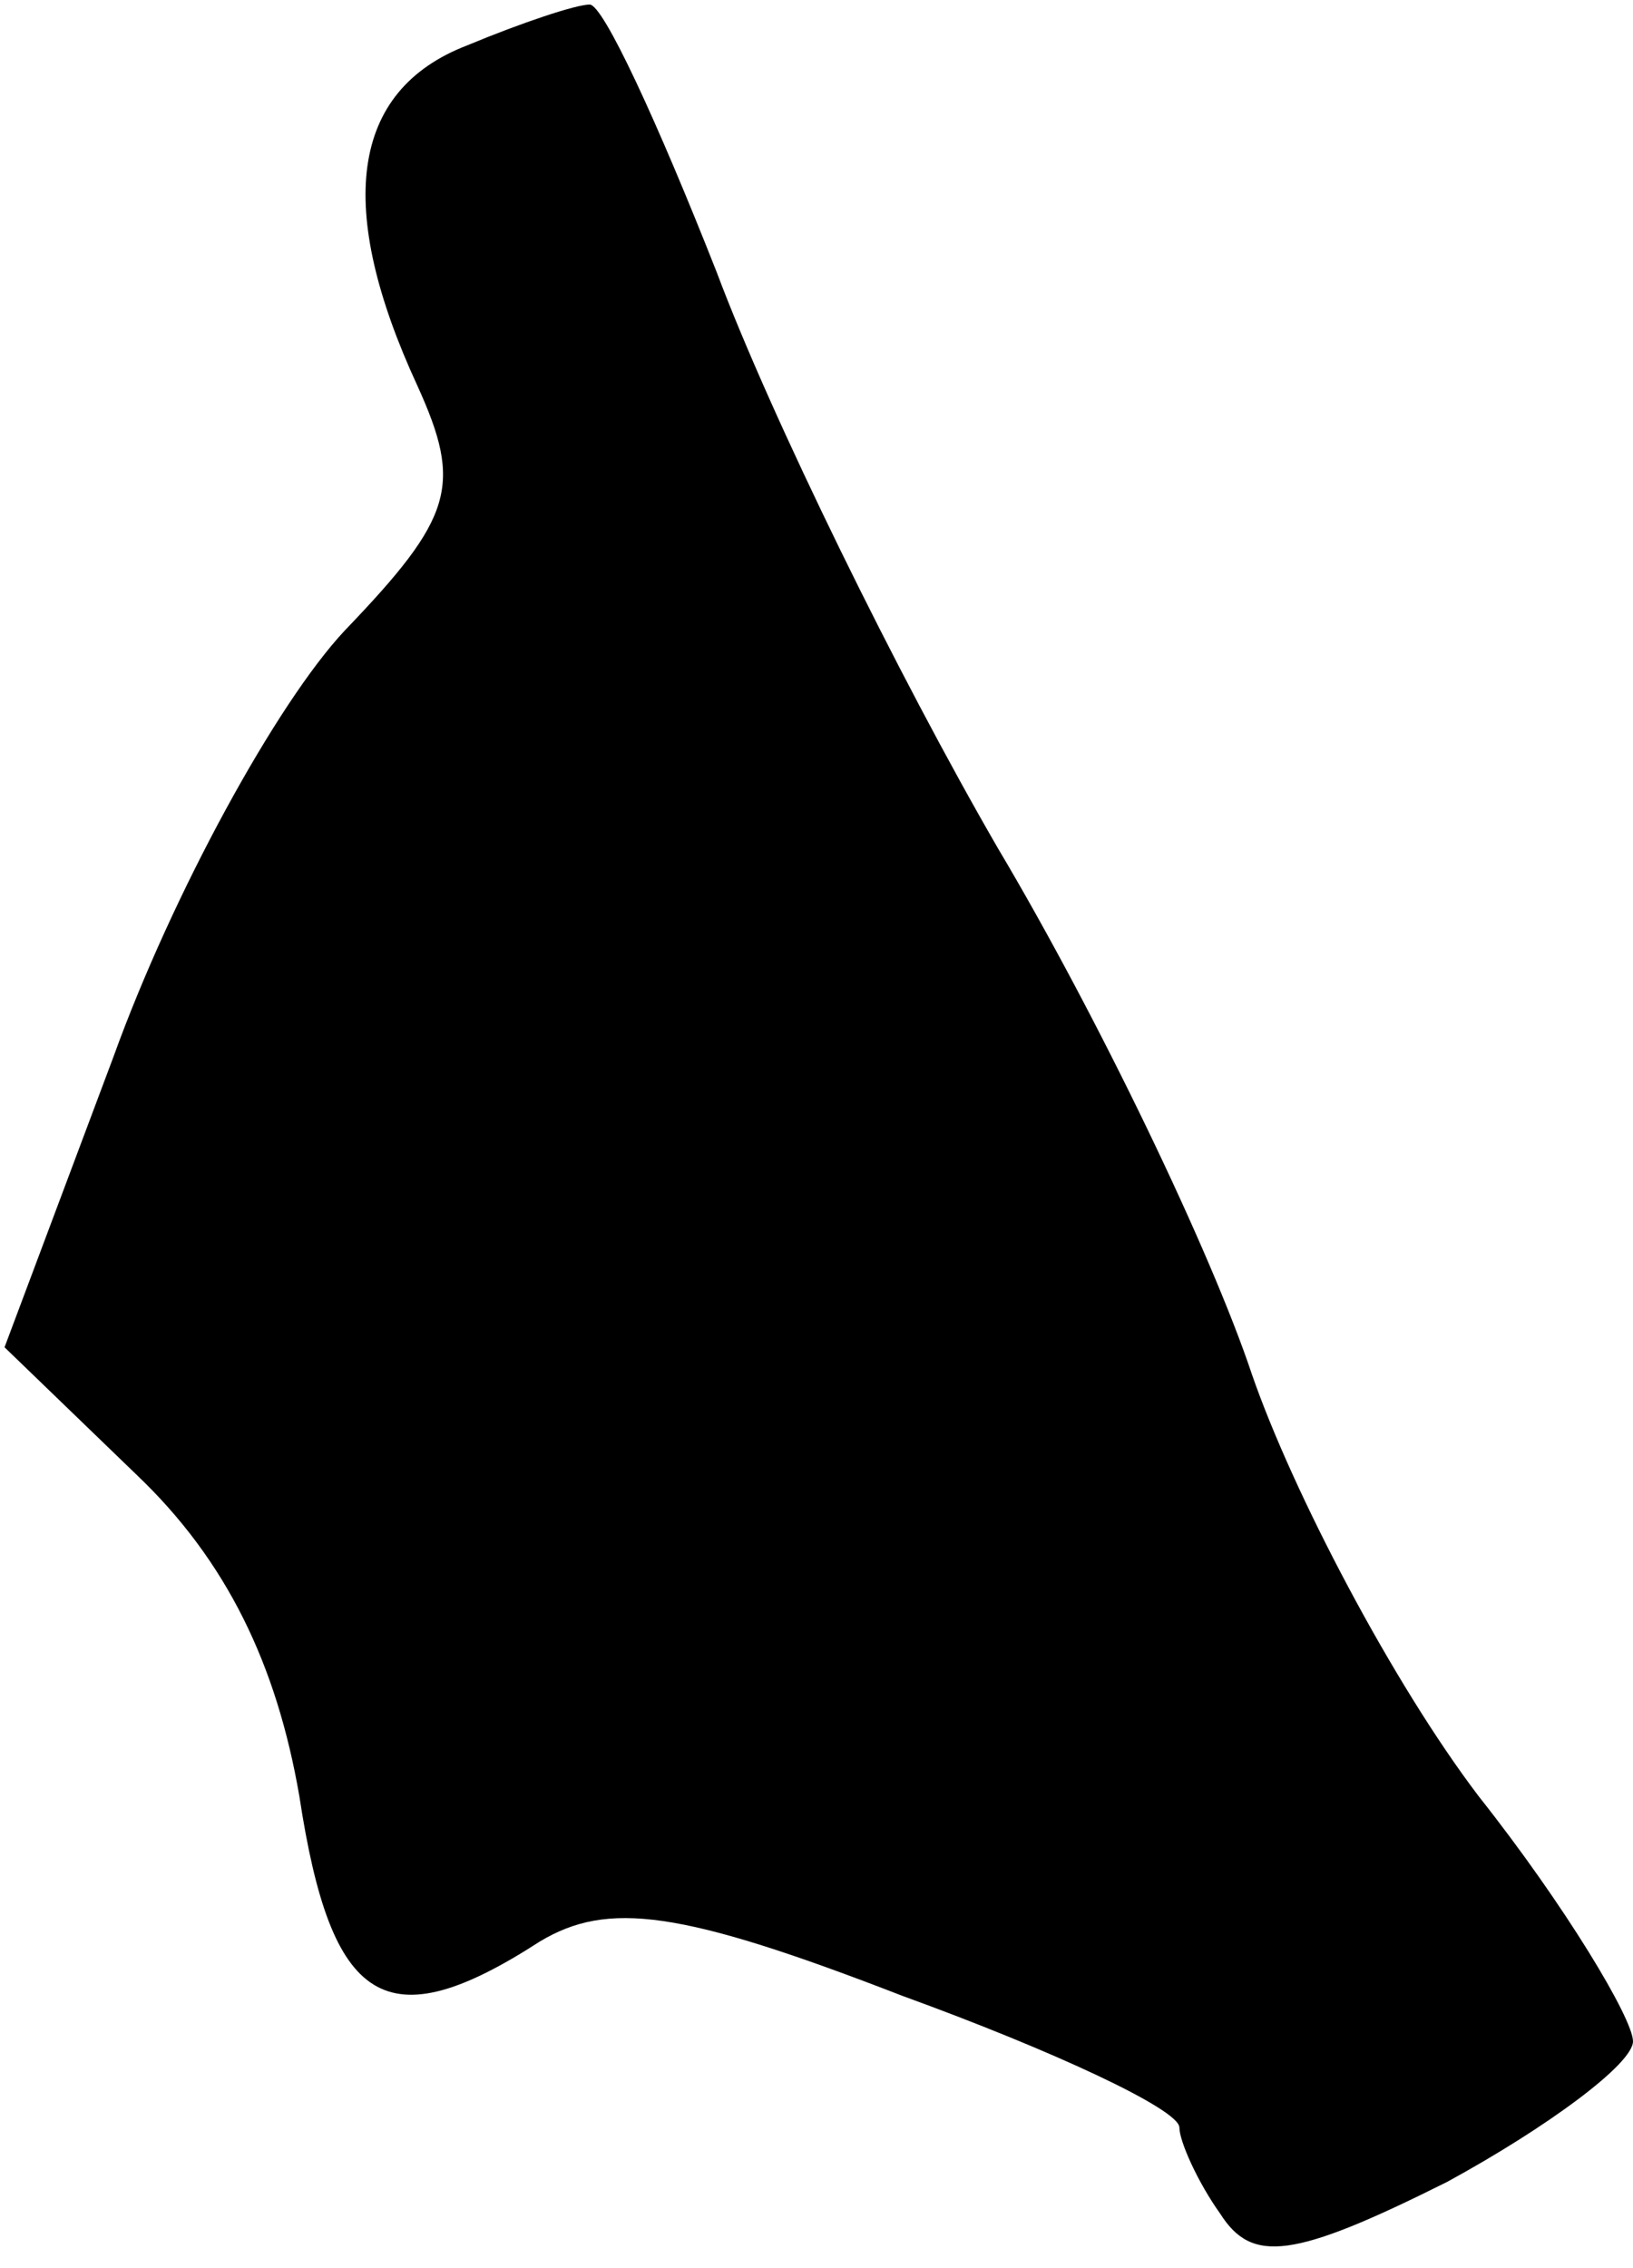 <?xml version="1.0" standalone="no"?>
<!DOCTYPE svg PUBLIC "-//W3C//DTD SVG 20010904//EN"
 "http://www.w3.org/TR/2001/REC-SVG-20010904/DTD/svg10.dtd">
<svg version="1.0" xmlns="http://www.w3.org/2000/svg"
 width="36pt" height="50pt" viewBox="0 0 36 50"
 preserveAspectRatio="xMidYMid meet">
<g transform="translate(0,50) scale(0.1,-0.1)"
fill="#000000" stroke="none">
<path fill="#000000" stroke="none" d="M103 490 c-26 -10 -29 -36 -11 -75 10
-22 8 -29 -16 -54 -15 -16 -38 -58 -51 -94 l-24 -64 29 -28 c20 -19 31 -42 36
-71 7 -46 19 -54 53 -32 15 9 31 7 80 -12 33 -12 61 -25 61 -29 0 -3 4 -12 9
-19 7 -11 16 -10 50 7 22 12 41 26 41 31 0 5 -15 30 -34 54 -19 25 -41 67 -50
93 -9 27 -34 79 -56 116 -22 38 -50 95 -62 127 -13 33 -25 59 -28 59 -3 0 -15
-4 -27 -9z"/>
</g>
</svg>
